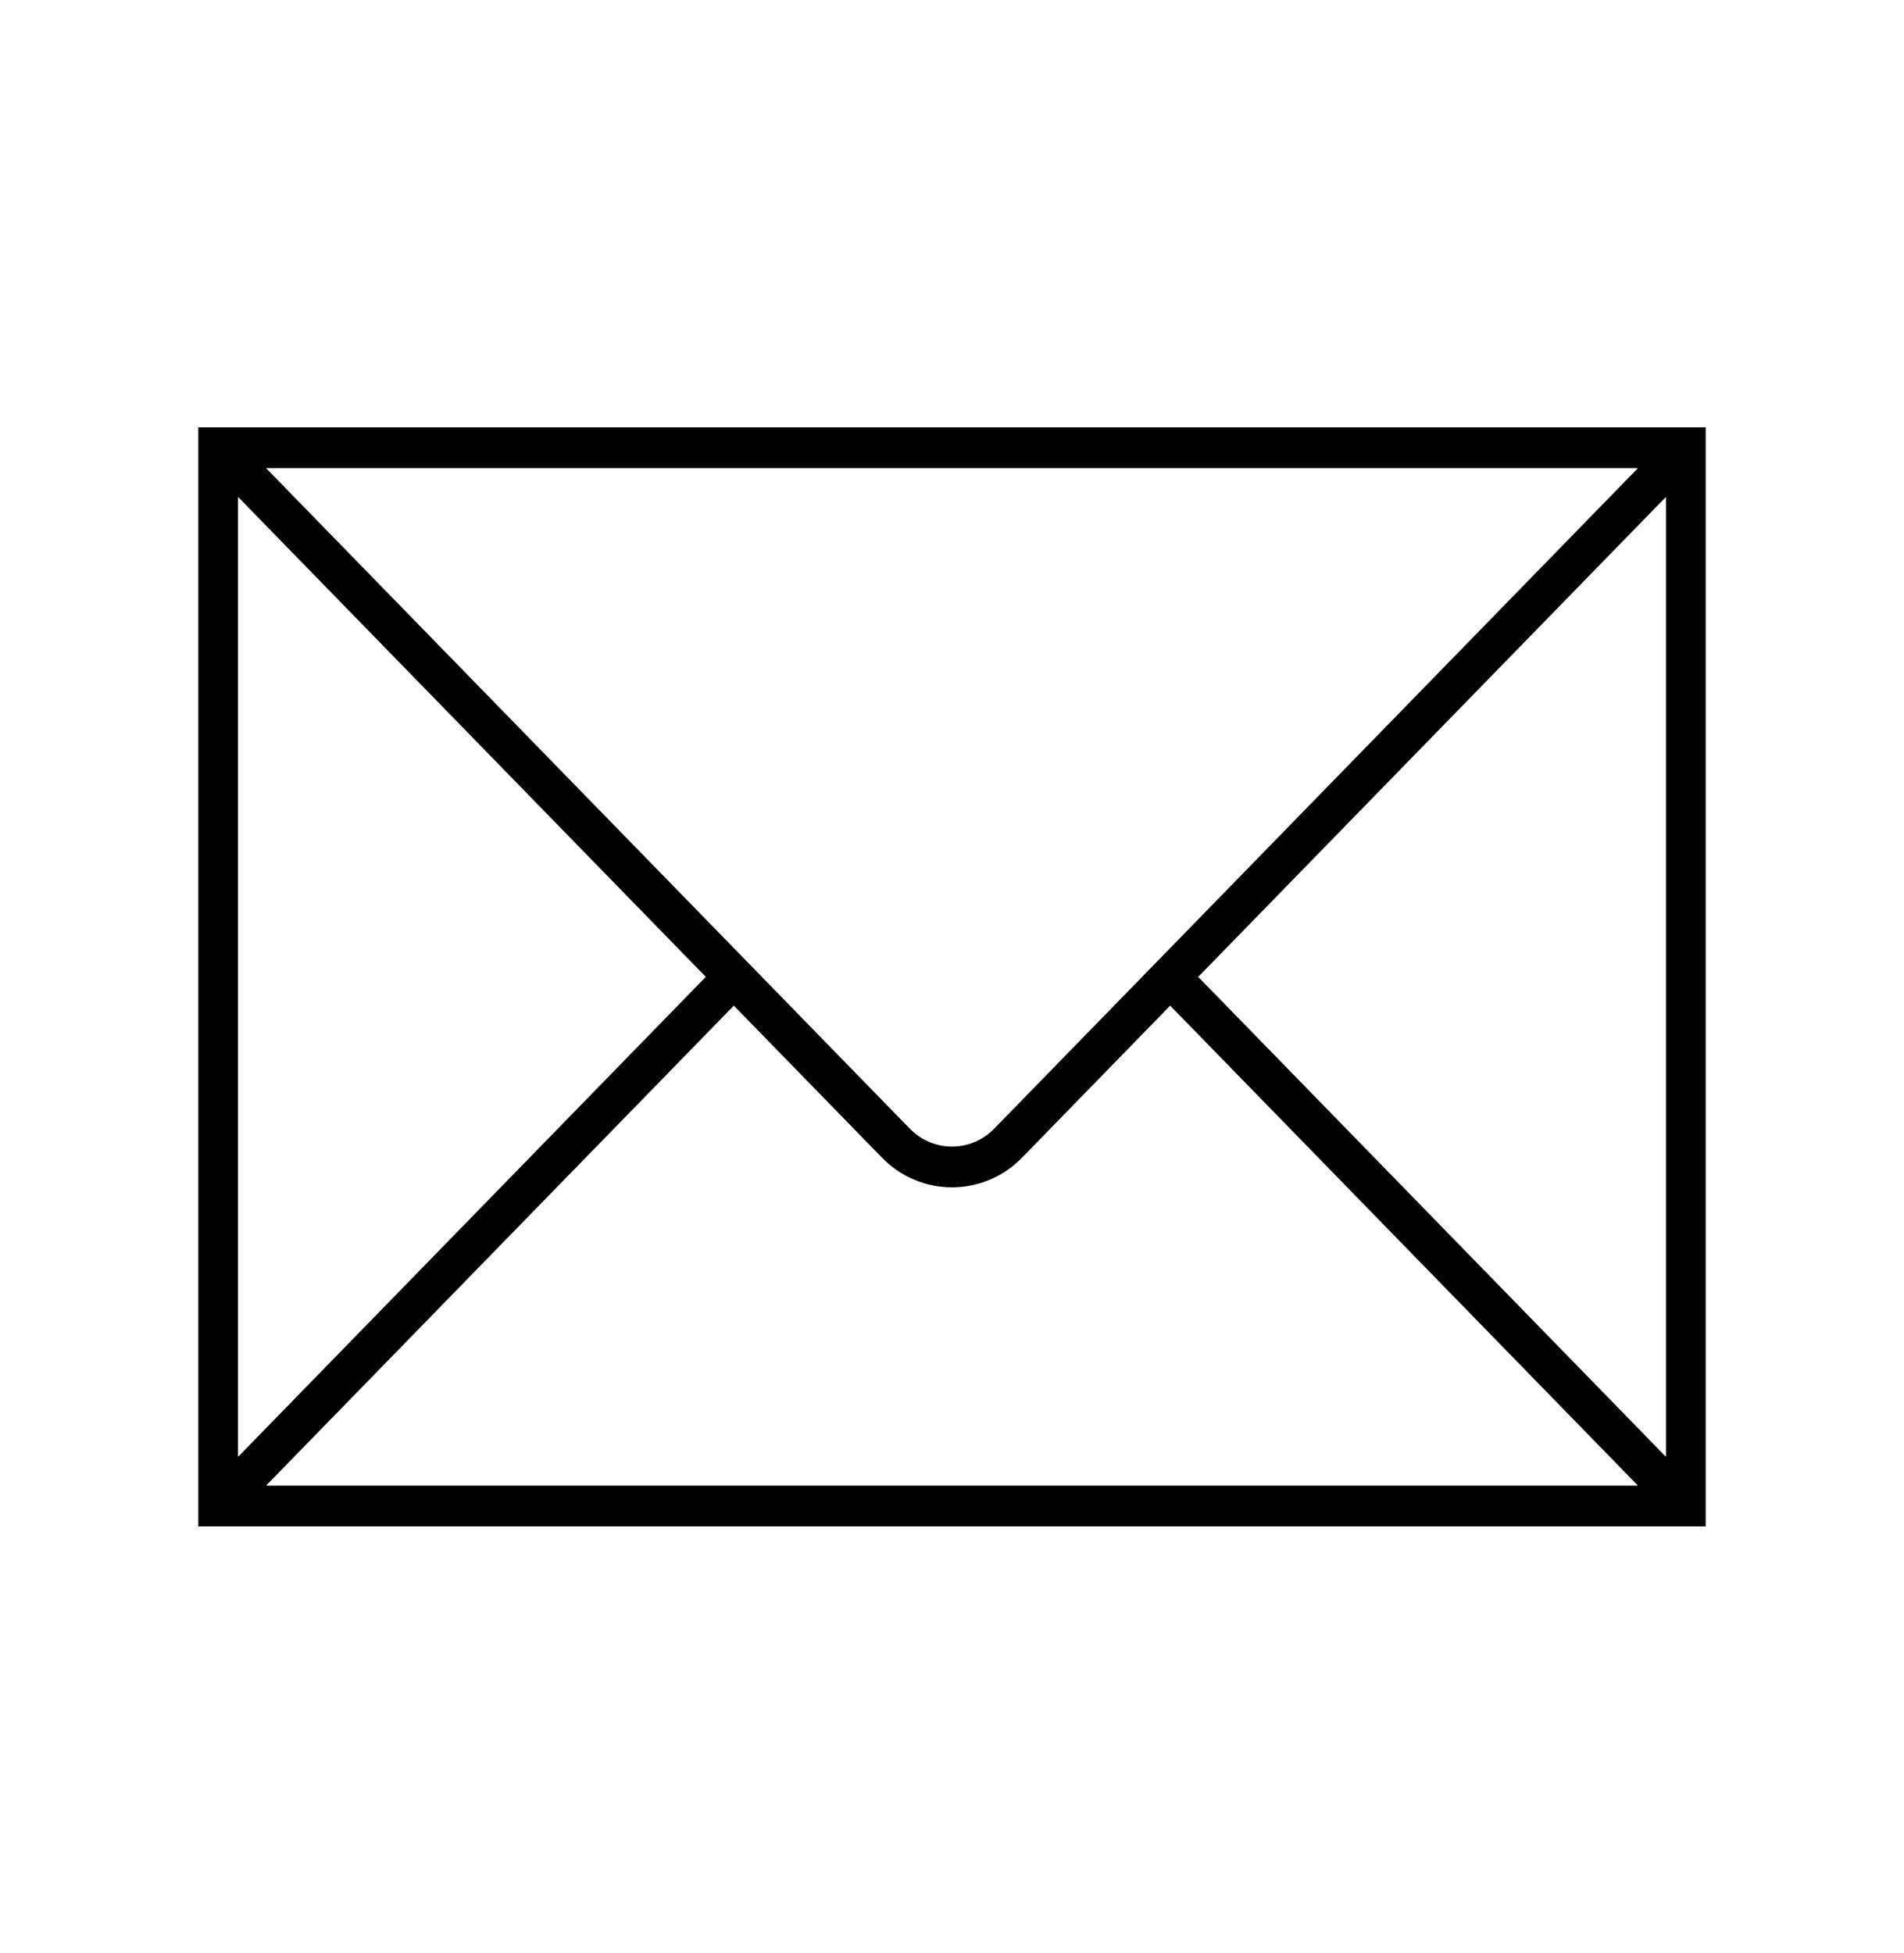 <svg width="39" height="40" xmlns="http://www.w3.org/2000/svg" xmlns:xlink="http://www.w3.org/1999/xlink" xml:space="preserve" overflow="hidden"><g transform="translate(-118 -324)"><path d="M4.062 8.531 4.062 30.469 34.938 30.469 34.938 8.531ZM20.362 22.532C19.885 23.006 19.115 23.006 18.638 22.532L5.456 9.351C5.455 9.349 5.455 9.346 5.456 9.345 5.457 9.344 5.458 9.344 5.459 9.344L33.541 9.344C33.543 9.344 33.545 9.346 33.545 9.348 33.545 9.349 33.544 9.35 33.544 9.351ZM14.457 19.5 4.882 29.075C4.88 29.076 4.878 29.076 4.876 29.075 4.875 29.074 4.875 29.073 4.875 29.072L4.875 9.928C4.875 9.926 4.877 9.924 4.879 9.924 4.88 9.924 4.881 9.924 4.882 9.925ZM15.031 20.074 18.064 23.107C18.857 23.9 20.143 23.9 20.936 23.107 20.936 23.107 20.936 23.107 20.936 23.107L23.969 20.074 33.544 29.649C33.545 29.651 33.545 29.654 33.544 29.655 33.543 29.656 33.542 29.656 33.541 29.656L5.459 29.656C5.457 29.656 5.455 29.654 5.455 29.652 5.455 29.651 5.456 29.65 5.456 29.649ZM24.543 19.5 34.118 9.925C34.12 9.924 34.122 9.924 34.124 9.925 34.125 9.926 34.125 9.927 34.125 9.928L34.125 29.072C34.125 29.074 34.123 29.076 34.121 29.076 34.12 29.076 34.119 29.076 34.118 29.075Z" transform="matrix(1 0 0 1.026 118 324)"/></g></svg>
